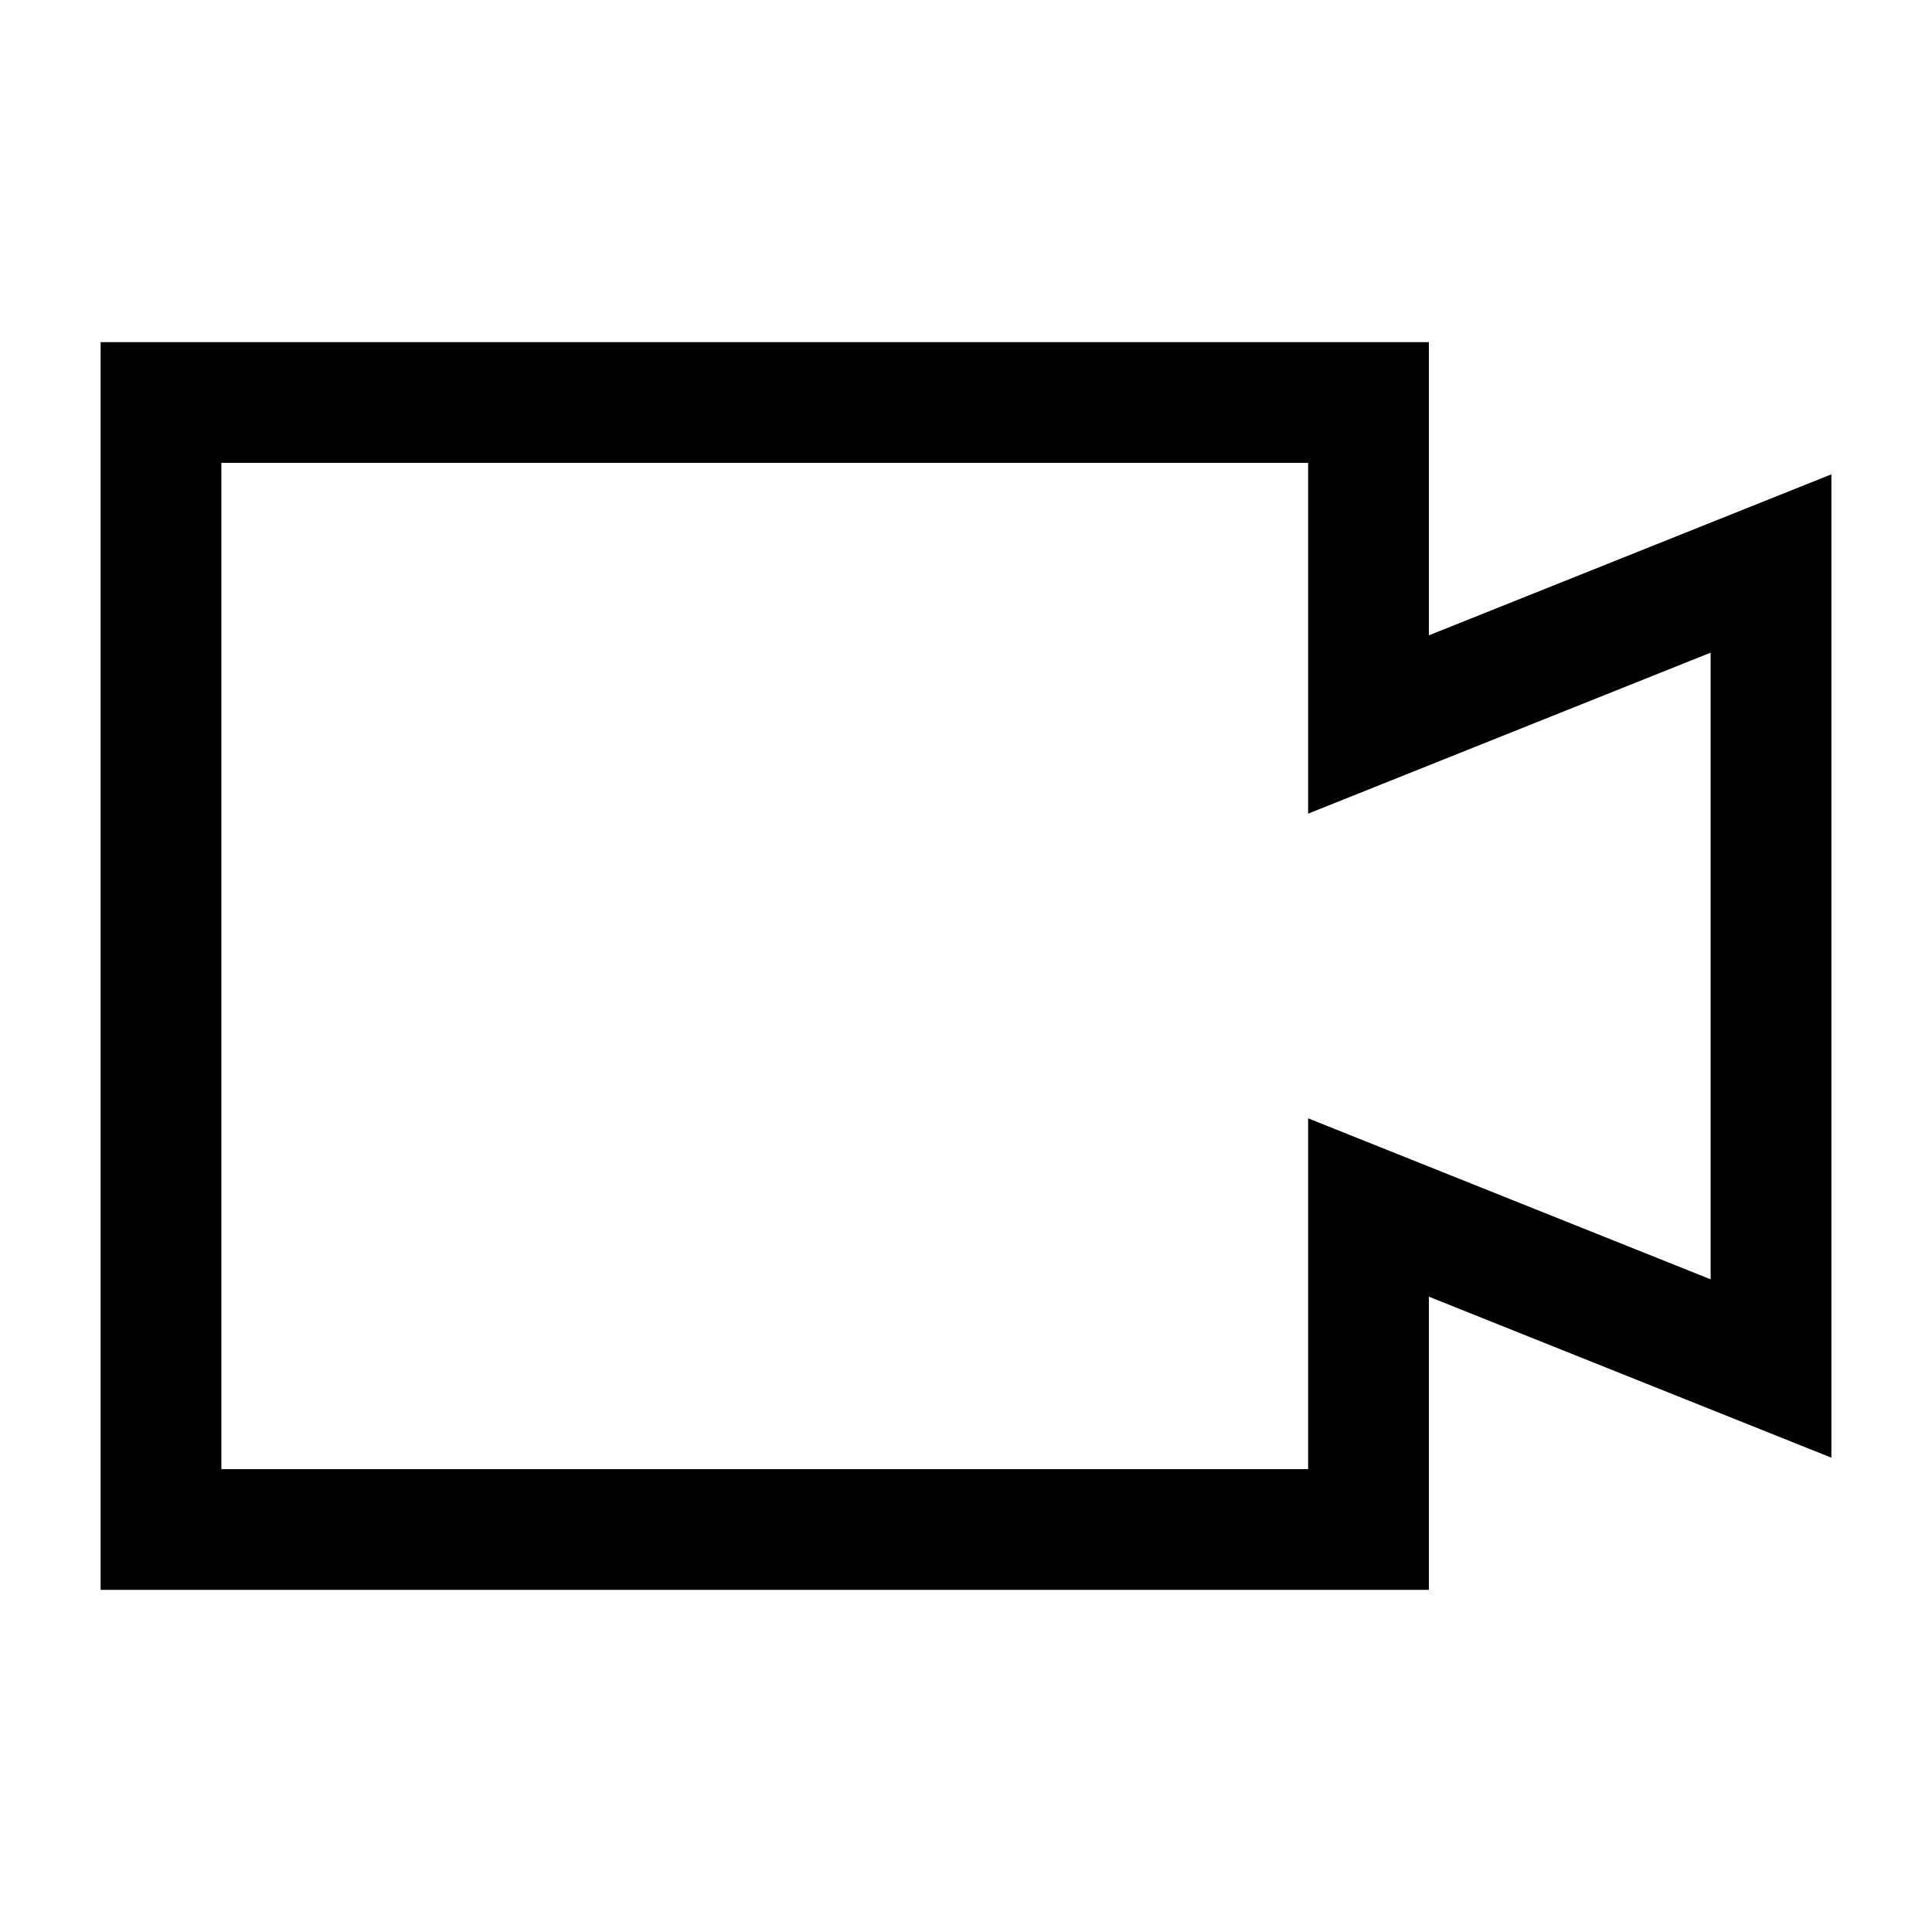 <svg xmlns="http://www.w3.org/2000/svg" fill="none" viewBox="0 0 24 24" id="Webcam-Video--Streamline-Sharp">
  <desc>
    Webcam Video Streamline Icon: https://streamlinehq.com
  </desc>
  <g id="webcam-video--work-video-meeting-camera-company-conference-office">
    <path id="Union" stroke="#000000" d="M17 5H2v14h15v-4l5 2V7l-5 2V5Z" stroke-width="1.5"></path>
  </g>
</svg>